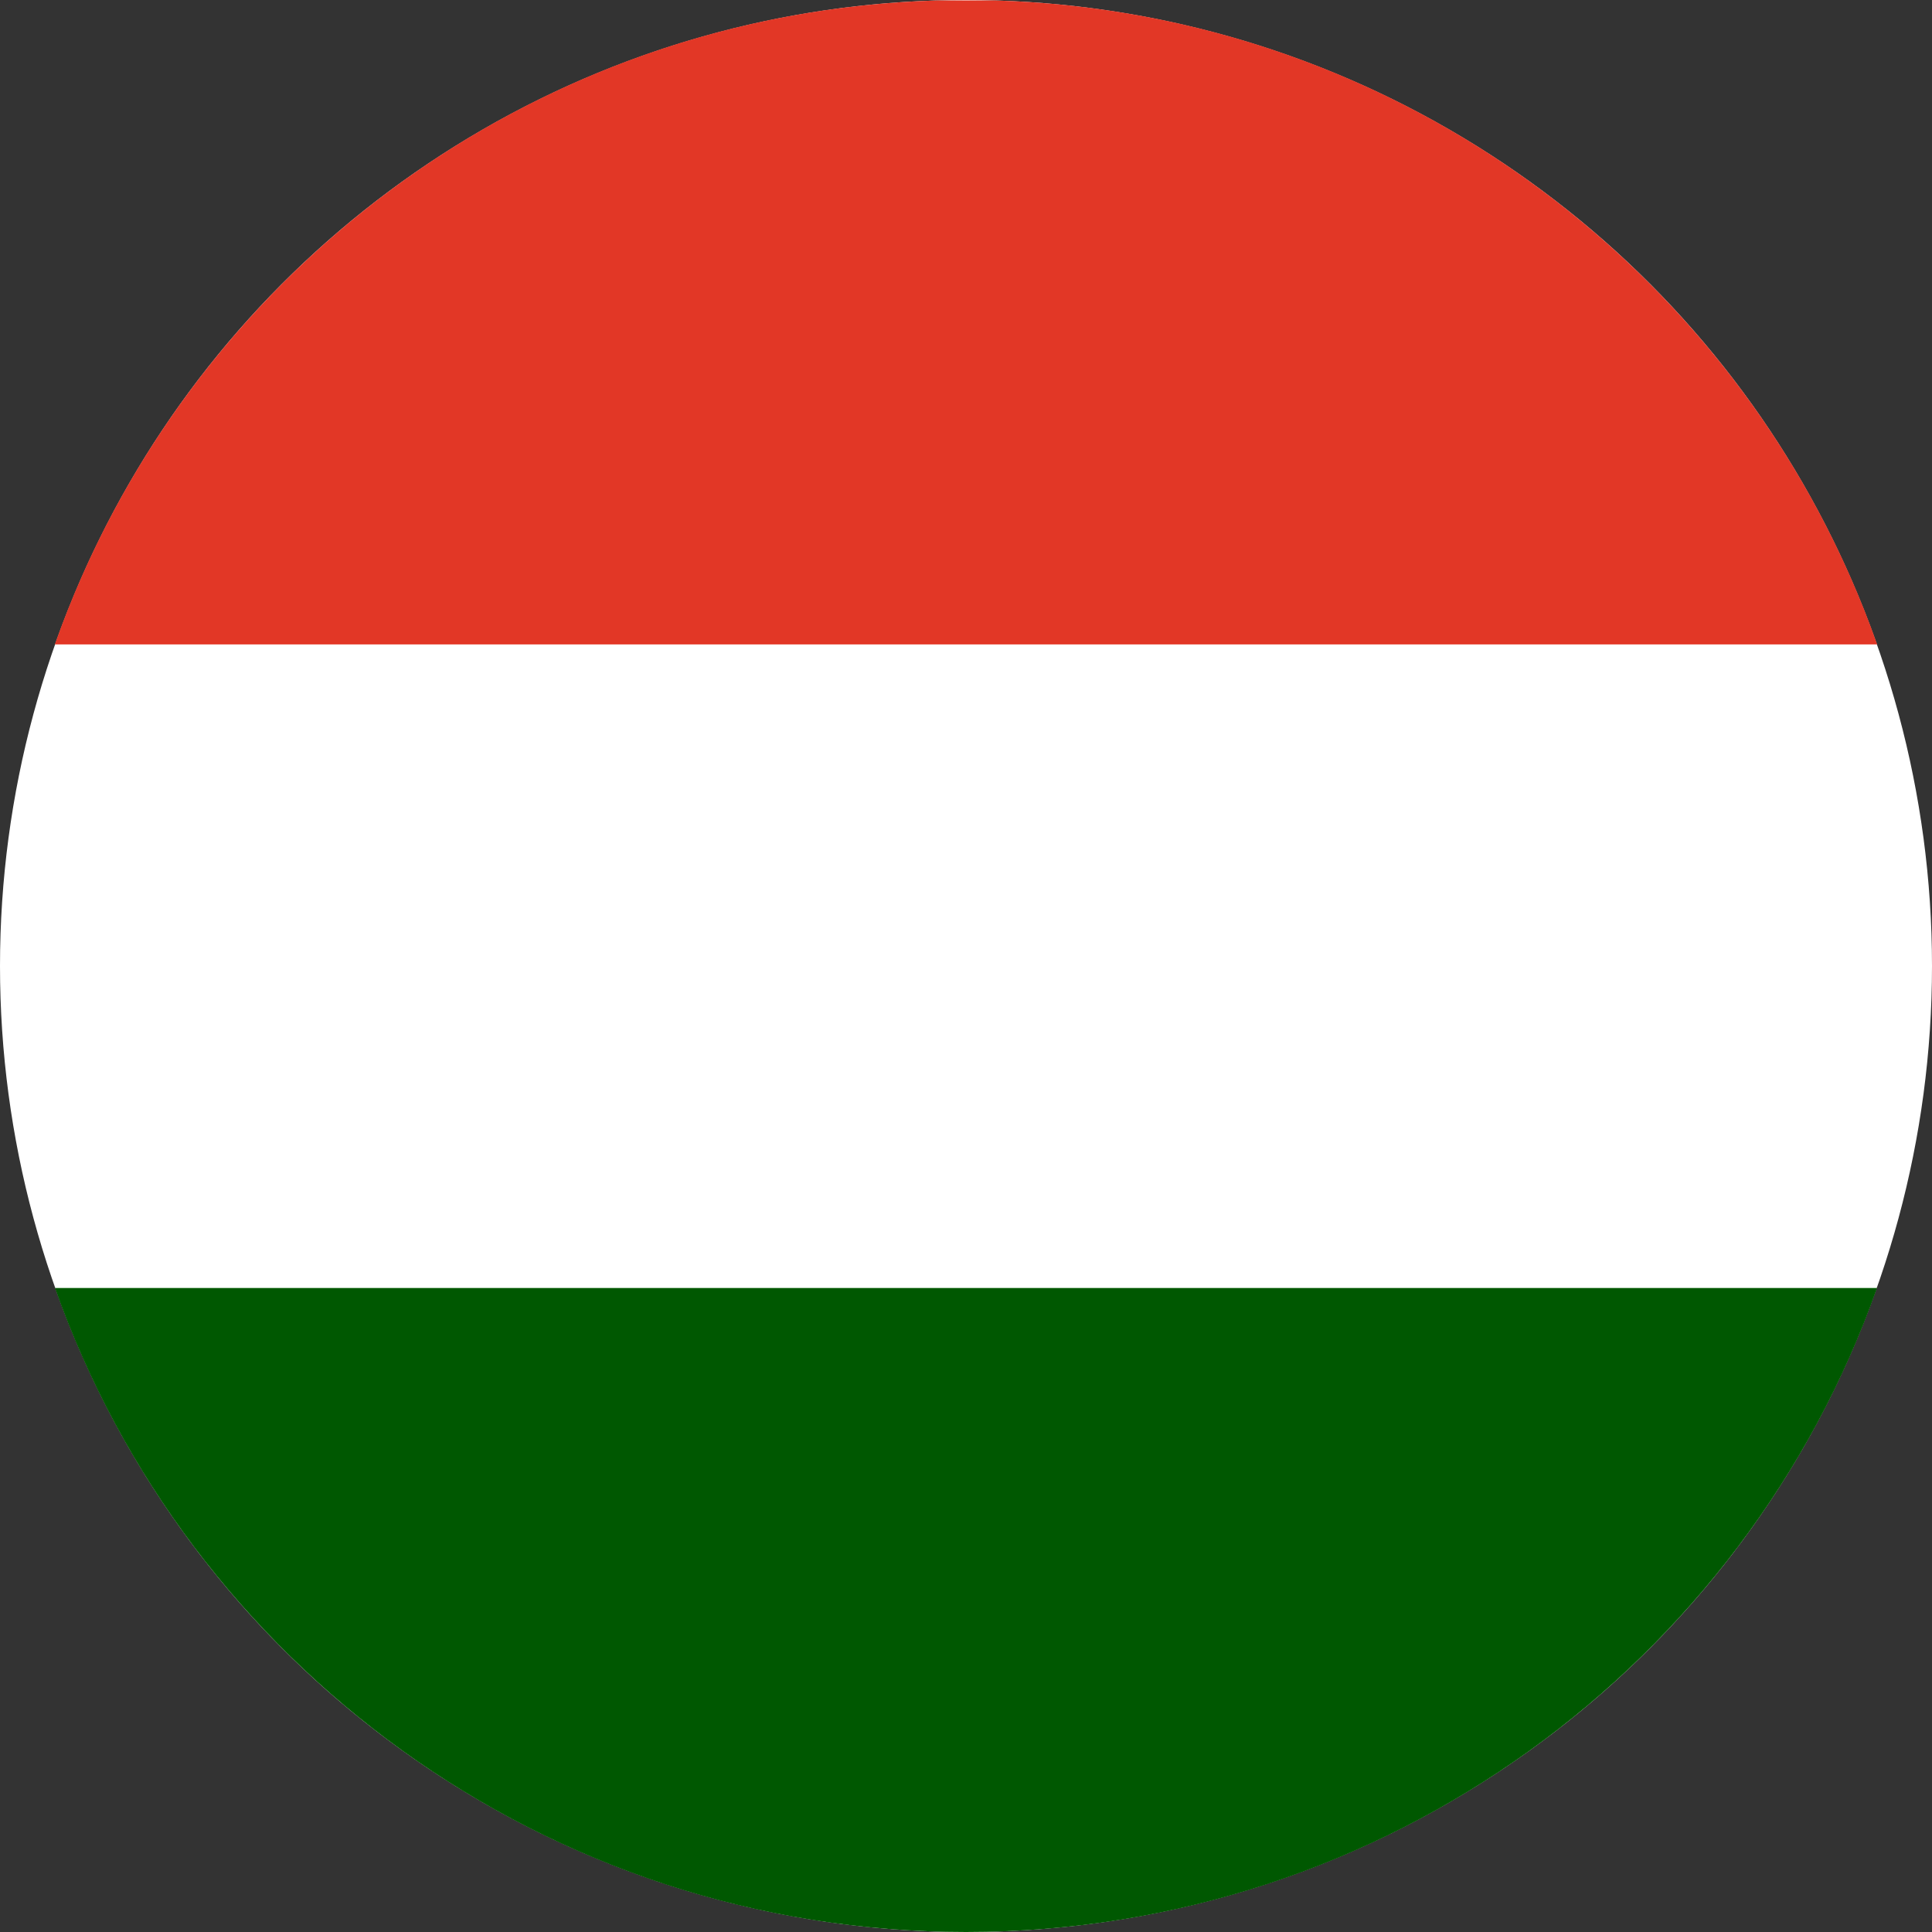 <svg width="120" height="120" viewBox="0 0 120 120" fill="none" xmlns="http://www.w3.org/2000/svg">
<rect x="0" y="0" width="120" height="120" fill="#333333" stroke="none"/>
<circle cx="60" cy="60" r="60" fill="white"/>
<path d="M116.586 80C108.349 103.304 86.124 120 60 120C33.876 120 11.651 103.304 3.414 80H116.586Z" fill="#005801"/>
<path d="M116.595 40.025H3.405C11.451 17.229 32.88 0.75 58.255 0.025H61.745C87.12 0.75 108.549 17.229 116.595 40.025Z" fill="#E23726"/>
</svg>
